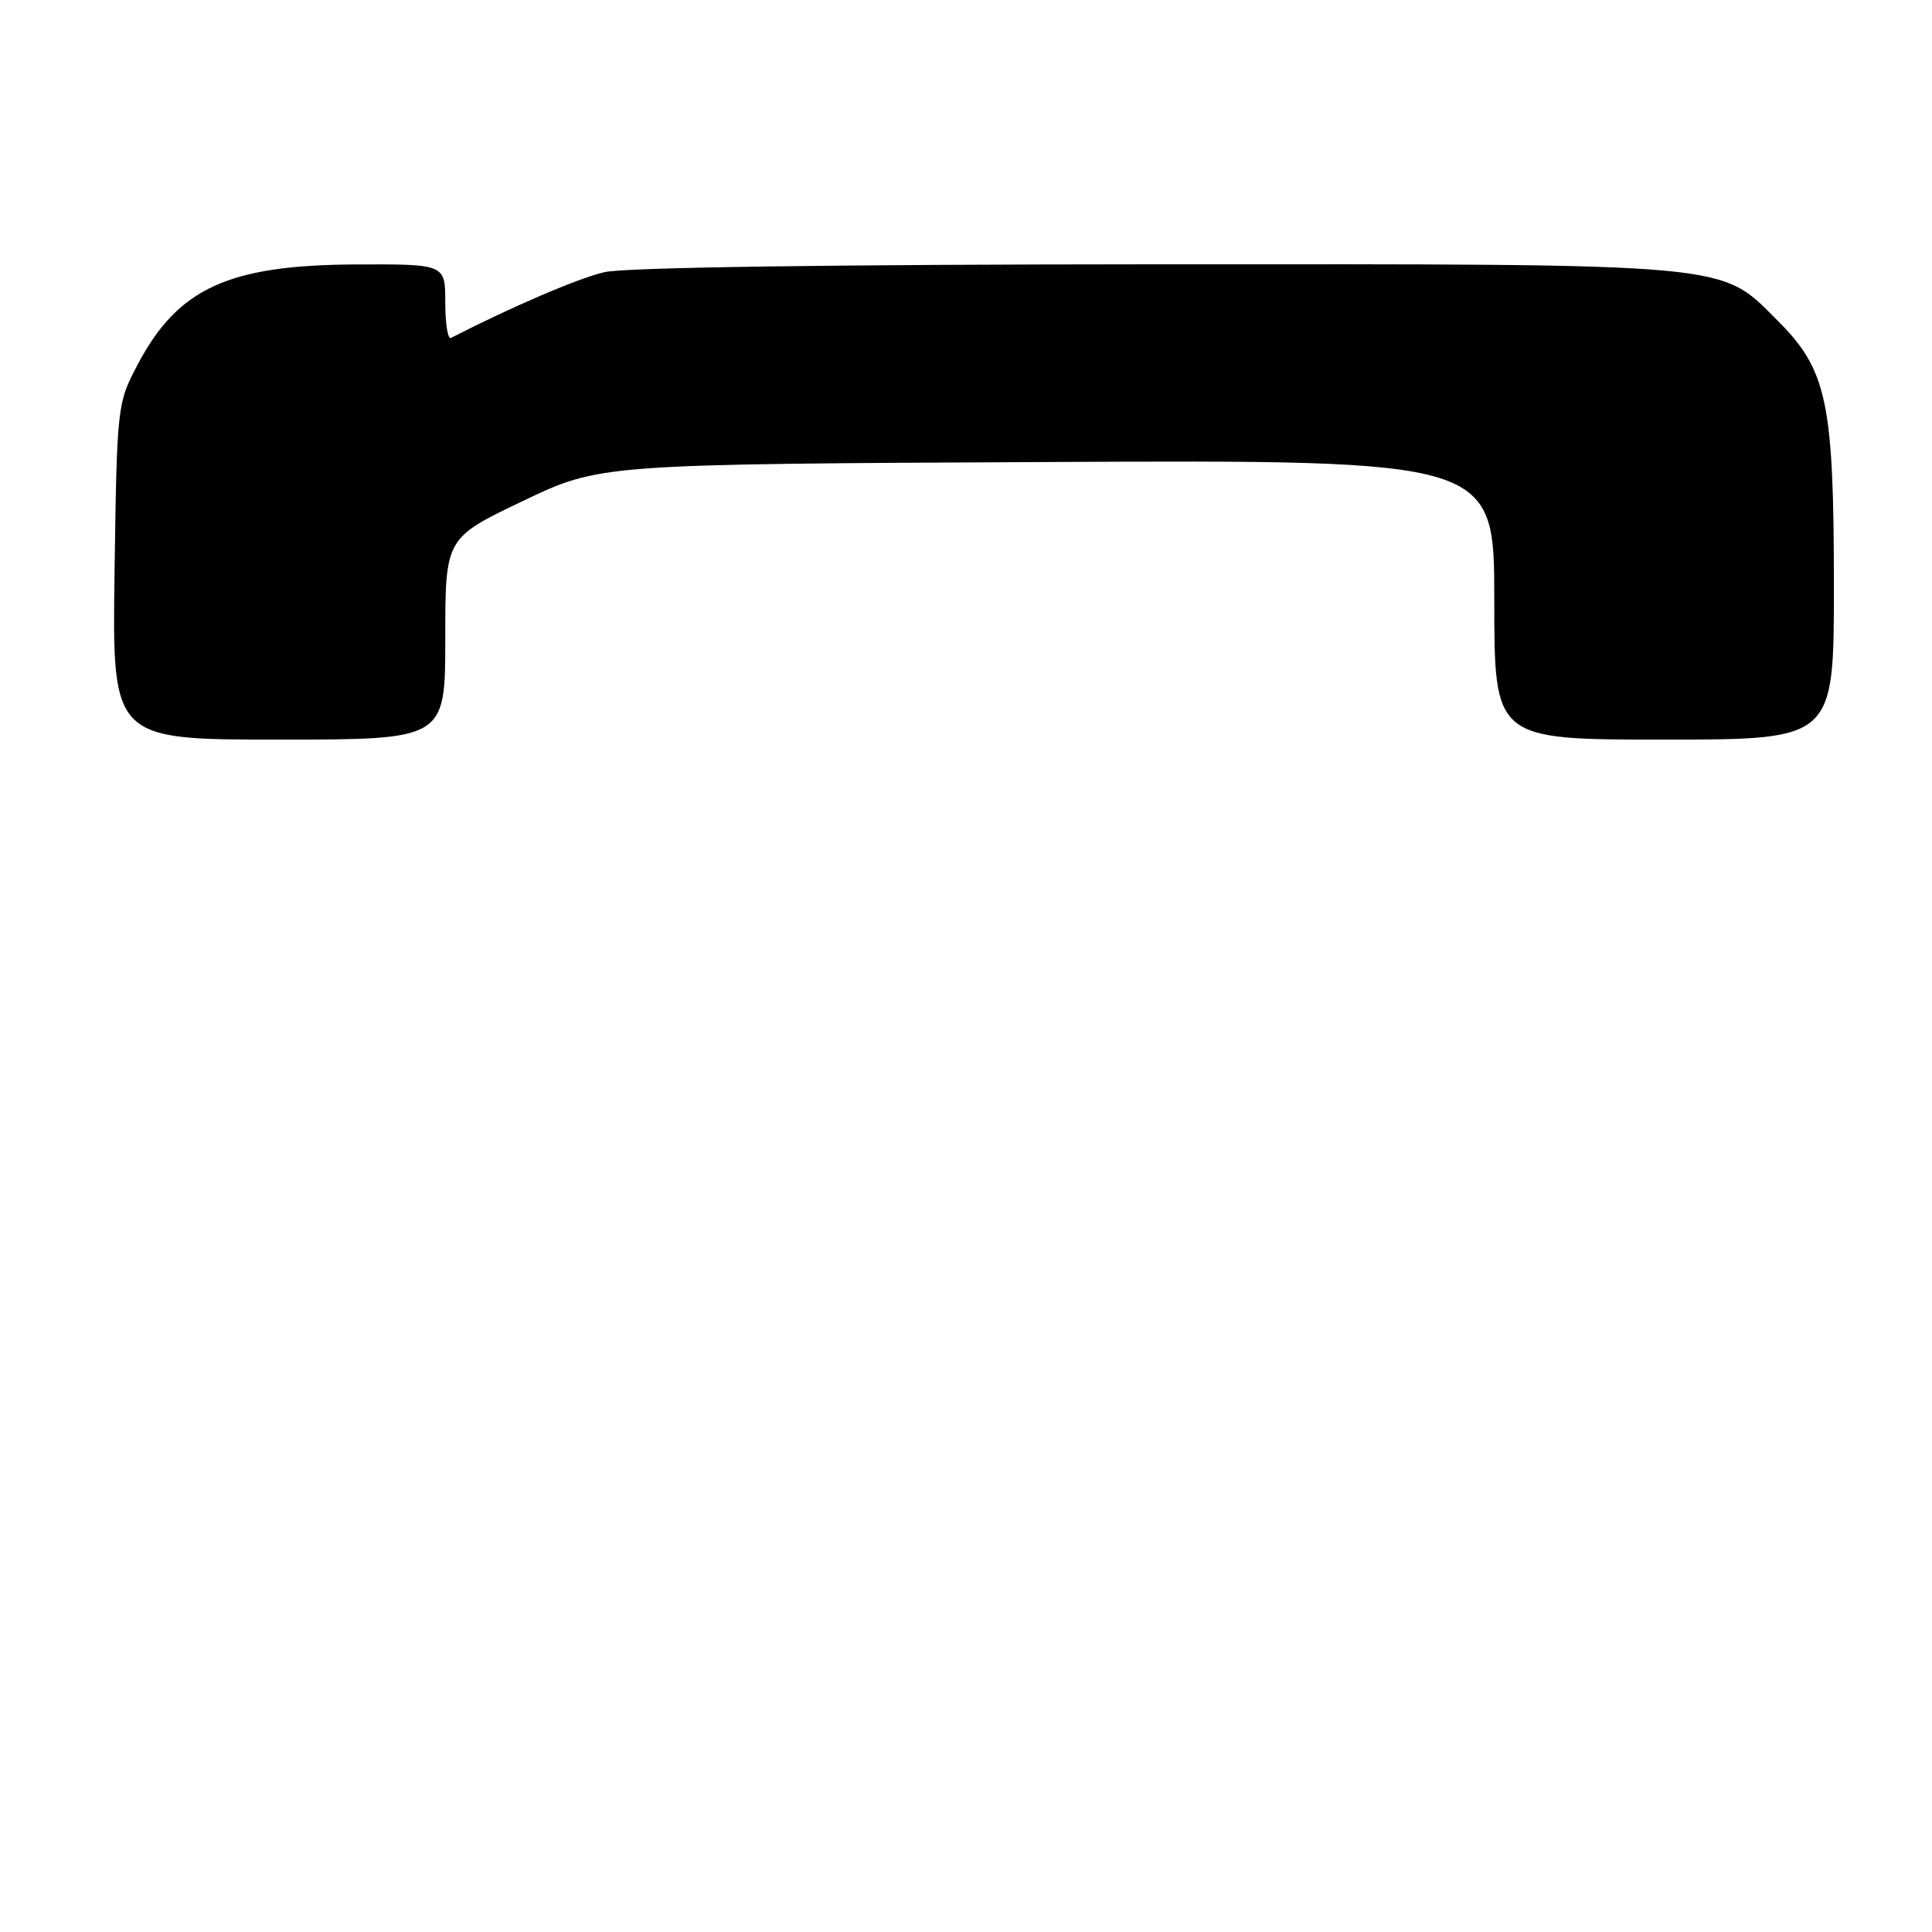 <?xml version="1.0" encoding="UTF-8" standalone="no"?>
<!DOCTYPE svg PUBLIC "-//W3C//DTD SVG 1.1//EN" "http://www.w3.org/Graphics/SVG/1.1/DTD/svg11.dtd" >
<svg xmlns="http://www.w3.org/2000/svg" xmlns:xlink="http://www.w3.org/1999/xlink" version="1.1" viewBox="0 0 256 256">
 <g >
 <path fill="currentColor"
d=" M 59.00 84.65 C 59.00 71.30 59.00 71.30 69.25 66.40 C 79.50 61.50 79.50 61.50 138.75 61.22 C 198.00 60.94 198.00 60.94 198.00 79.47 C 198.00 98.00 198.00 98.00 220.50 98.00 C 243.00 98.00 243.00 98.00 243.00 77.68 C 243.00 53.35 242.09 49.04 235.62 42.56 C 227.80 34.75 230.55 35.00 153.07 35.02 C 110.37 35.04 82.84 35.43 80.10 36.06 C 76.63 36.86 67.80 40.65 59.75 44.78 C 59.34 44.99 59.00 42.88 59.00 40.08 C 59.00 35.00 59.00 35.00 47.25 35.04 C 30.27 35.11 23.59 38.17 18.24 48.31 C 15.53 53.45 15.50 53.72 15.18 75.75 C 14.86 98.00 14.86 98.00 36.93 98.00 C 59.00 98.00 59.00 98.00 59.00 84.65 Z "/>
</g>
</svg>